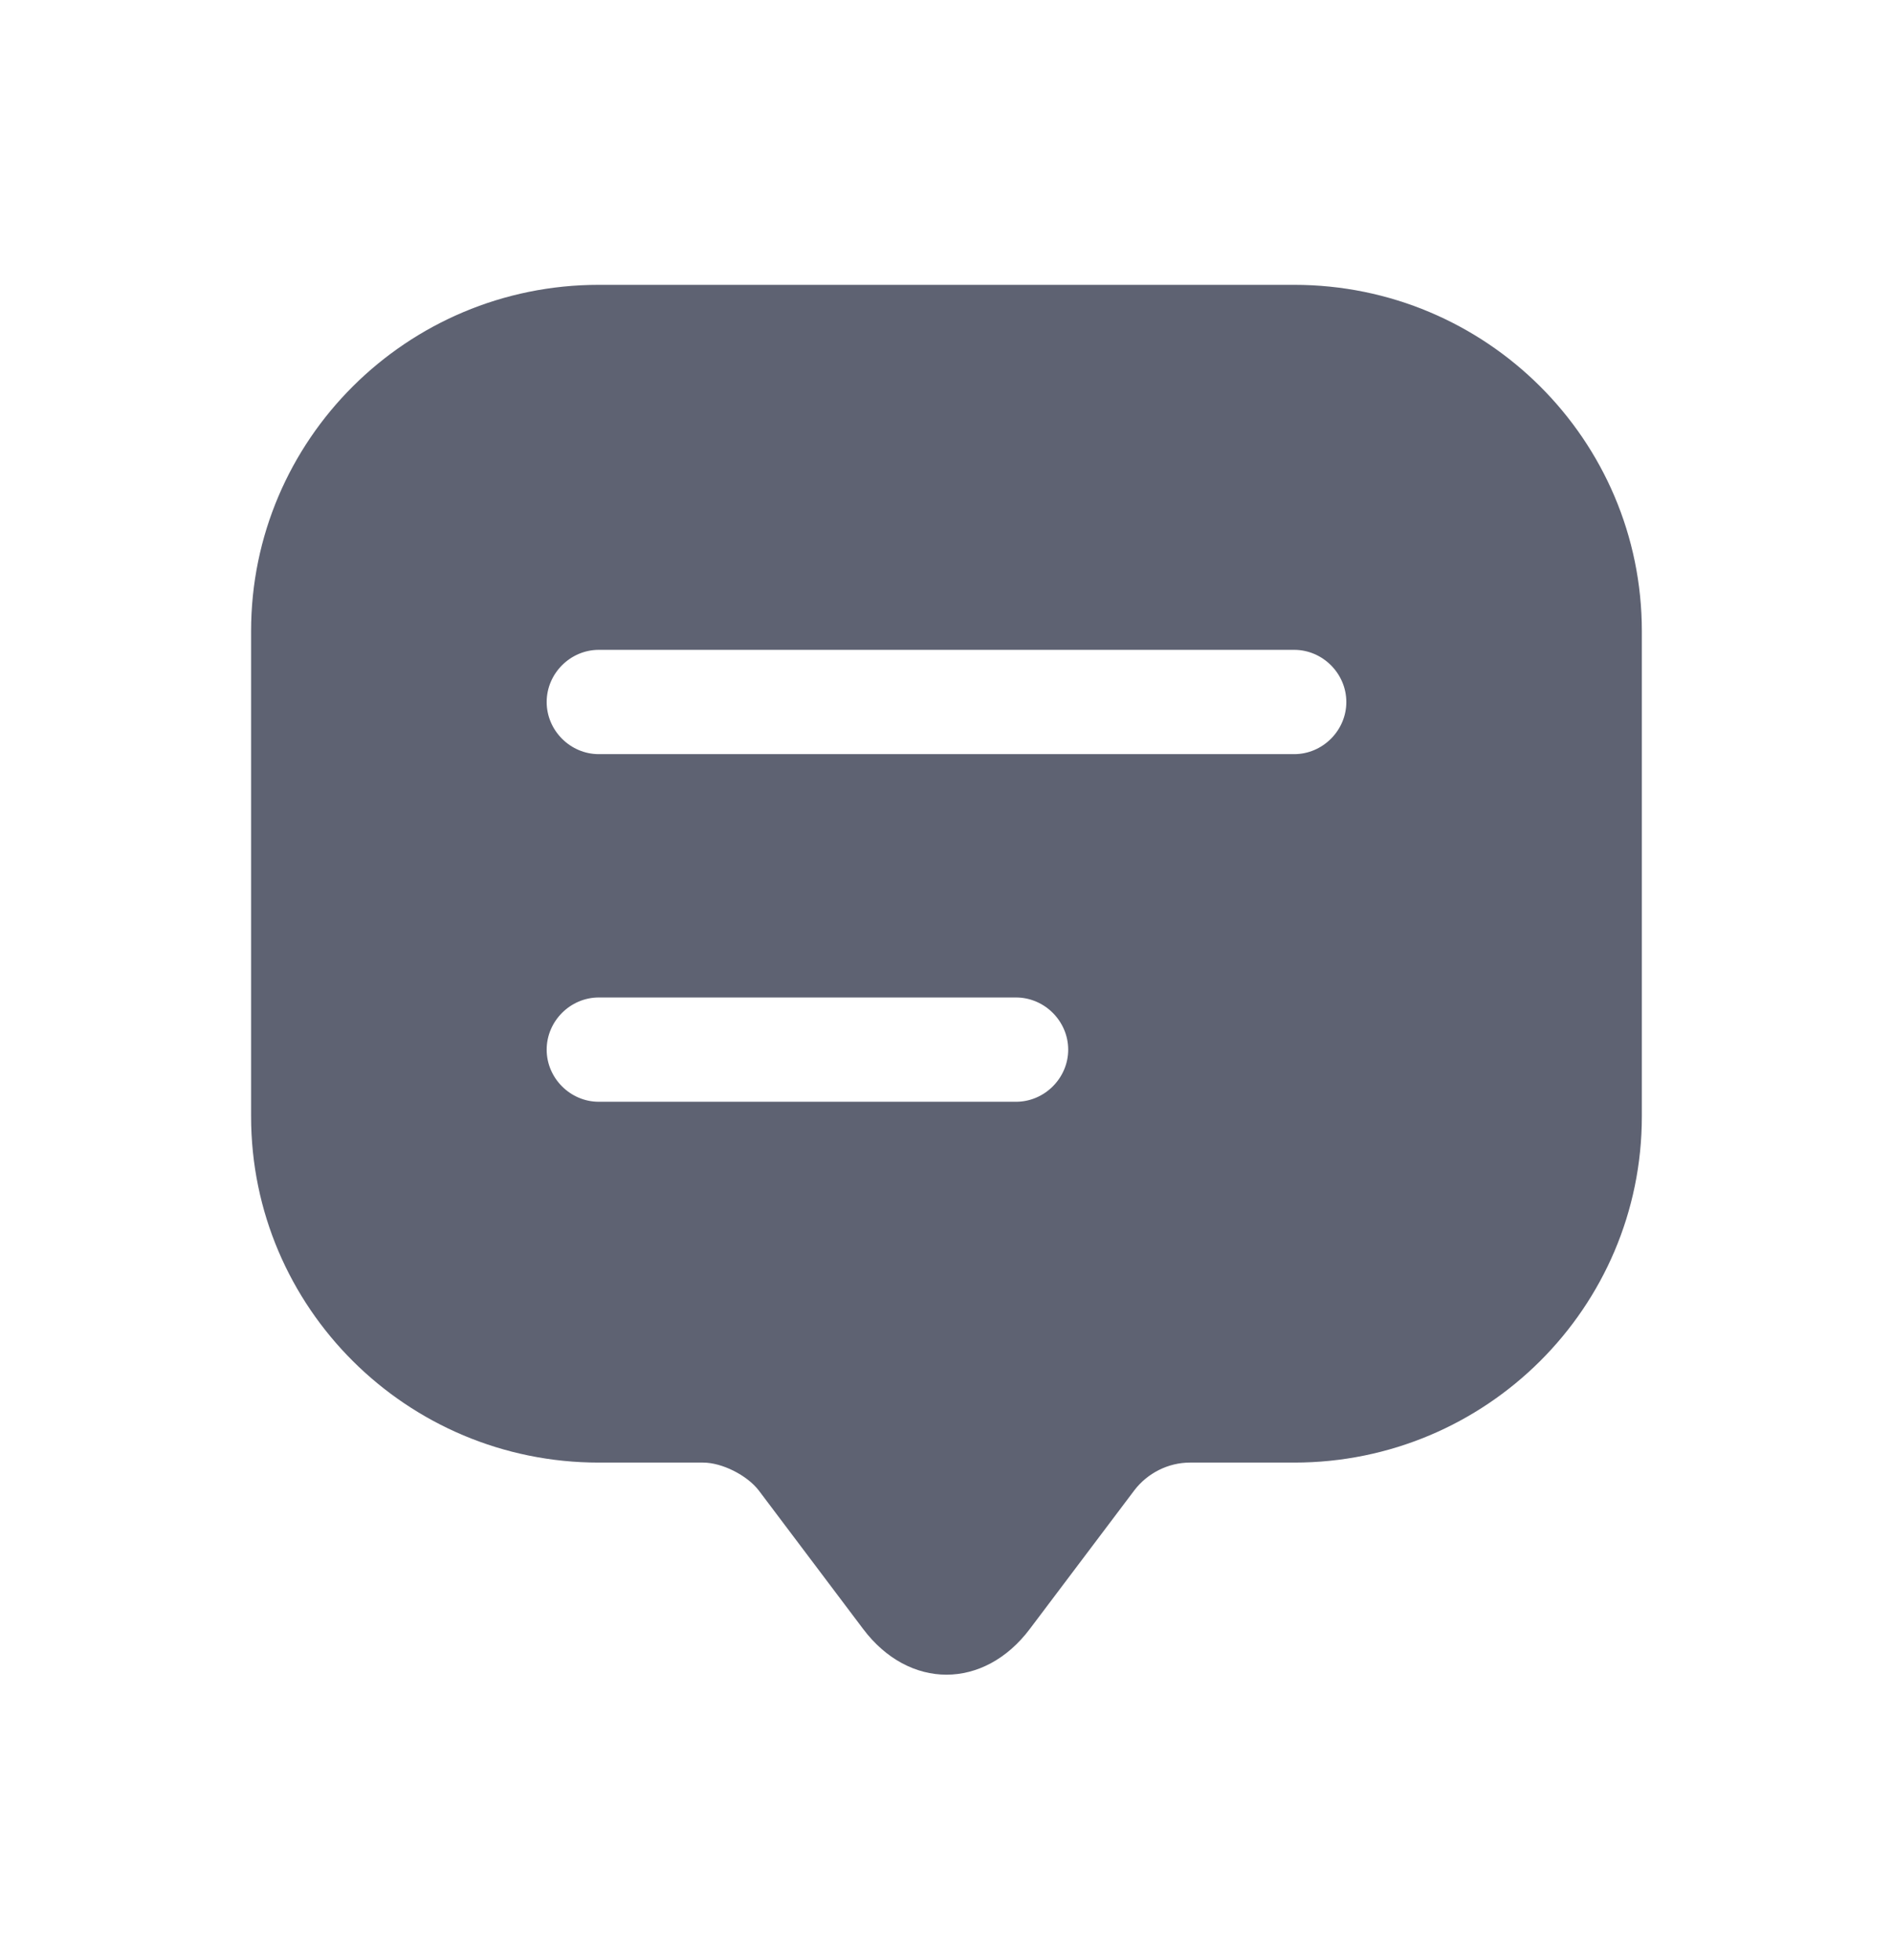 <svg width="28" height="29" viewBox="0 0 28 29" fill="none" xmlns="http://www.w3.org/2000/svg">
<path d="M19.143 4.214H8.857C6.018 4.214 3.714 6.508 3.714 9.337V15.488V16.516C3.714 19.345 6.018 21.638 8.857 21.638H10.4C10.678 21.638 11.048 21.823 11.223 22.05L12.765 24.097C13.444 25.002 14.555 25.002 15.234 24.097L16.777 22.05C16.972 21.793 17.281 21.638 17.6 21.638H19.143C21.982 21.638 24.285 19.345 24.285 16.516V9.337C24.285 6.508 21.982 4.214 19.143 4.214ZM15.028 16.3H8.857C8.435 16.3 8.086 15.95 8.086 15.529C8.086 15.107 8.435 14.757 8.857 14.757H15.028C15.45 14.757 15.8 15.107 15.8 15.529C15.8 15.95 15.45 16.3 15.028 16.3ZM19.143 11.157H8.857C8.435 11.157 8.086 10.807 8.086 10.386C8.086 9.964 8.435 9.614 8.857 9.614H19.143C19.564 9.614 19.914 9.964 19.914 10.386C19.914 10.807 19.564 11.157 19.143 11.157Z" fill="#5E6272"/>
</svg>
